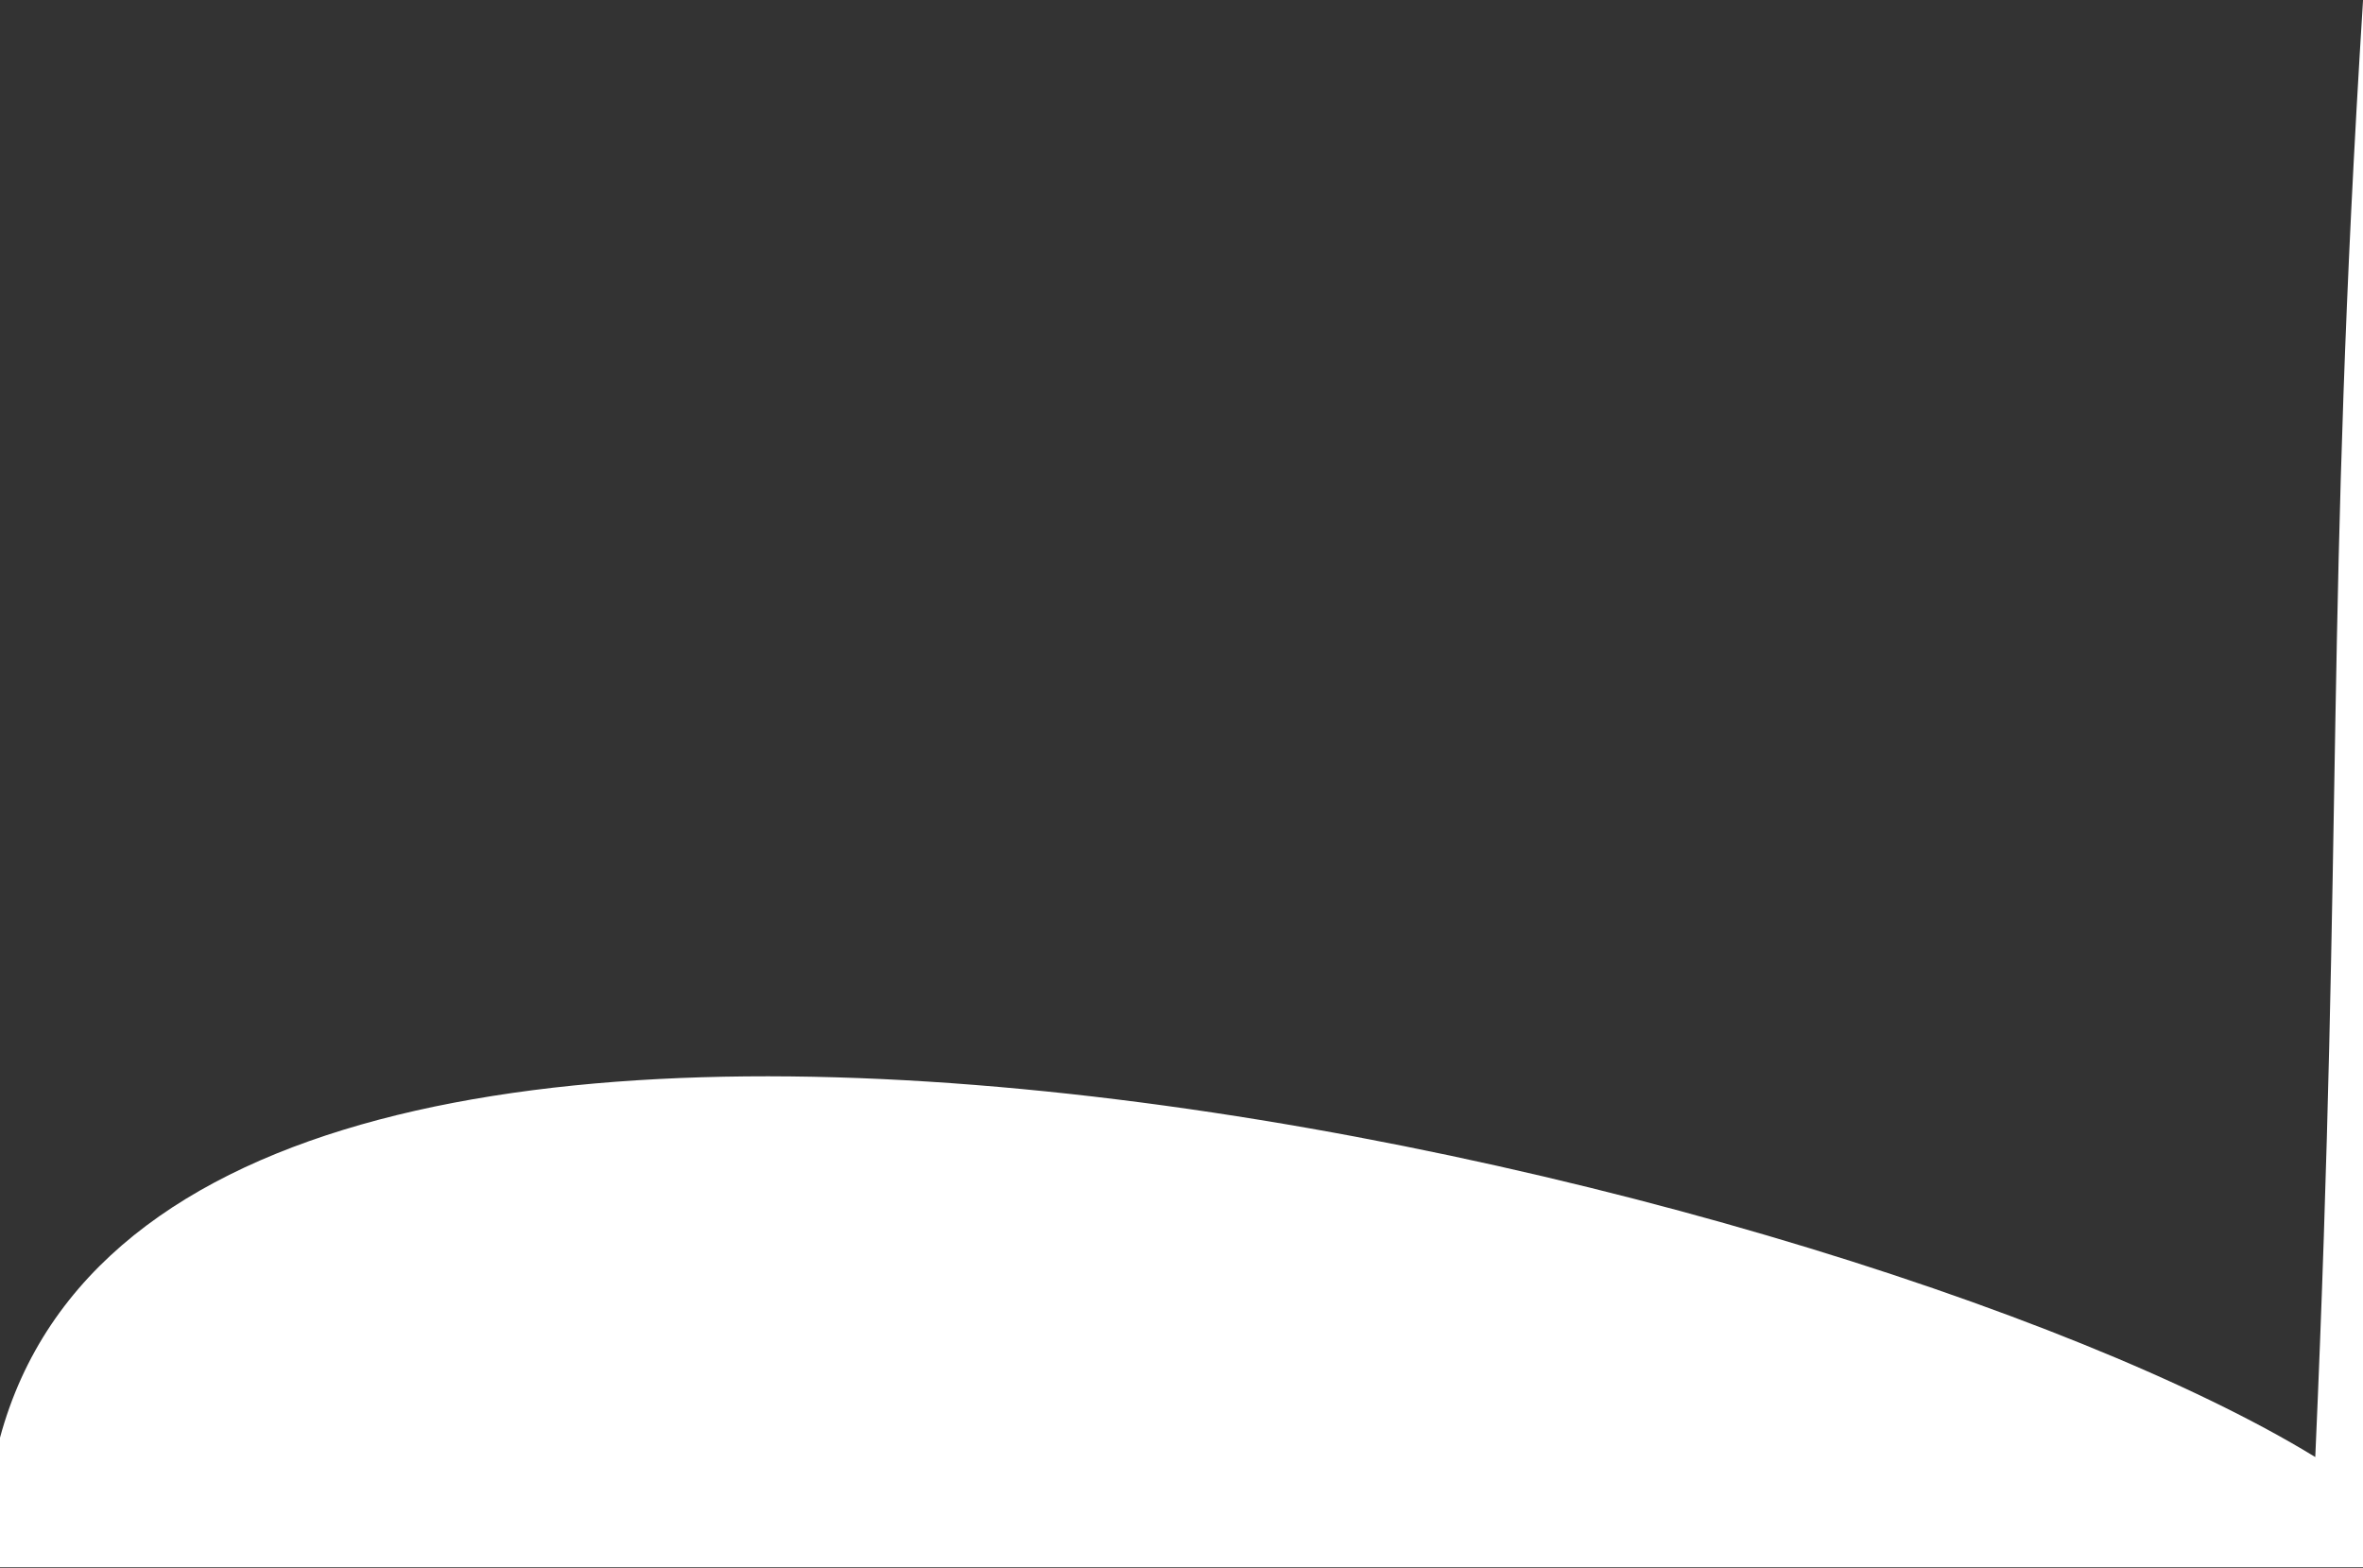 <svg width="1436" height="953" viewBox="0 0 1436 953" fill="none" xmlns="http://www.w3.org/2000/svg">
<rect x="0" y="0" width="1436" height="953" fill="#333333" stroke="none"/>
<path d="M-4.5 893.5C75.5 466 1114 706 1407 885.5C1424 500 1413 367 1436 0.5V952.501H-4.5V893.5Z" fill="white"/>
</svg>
